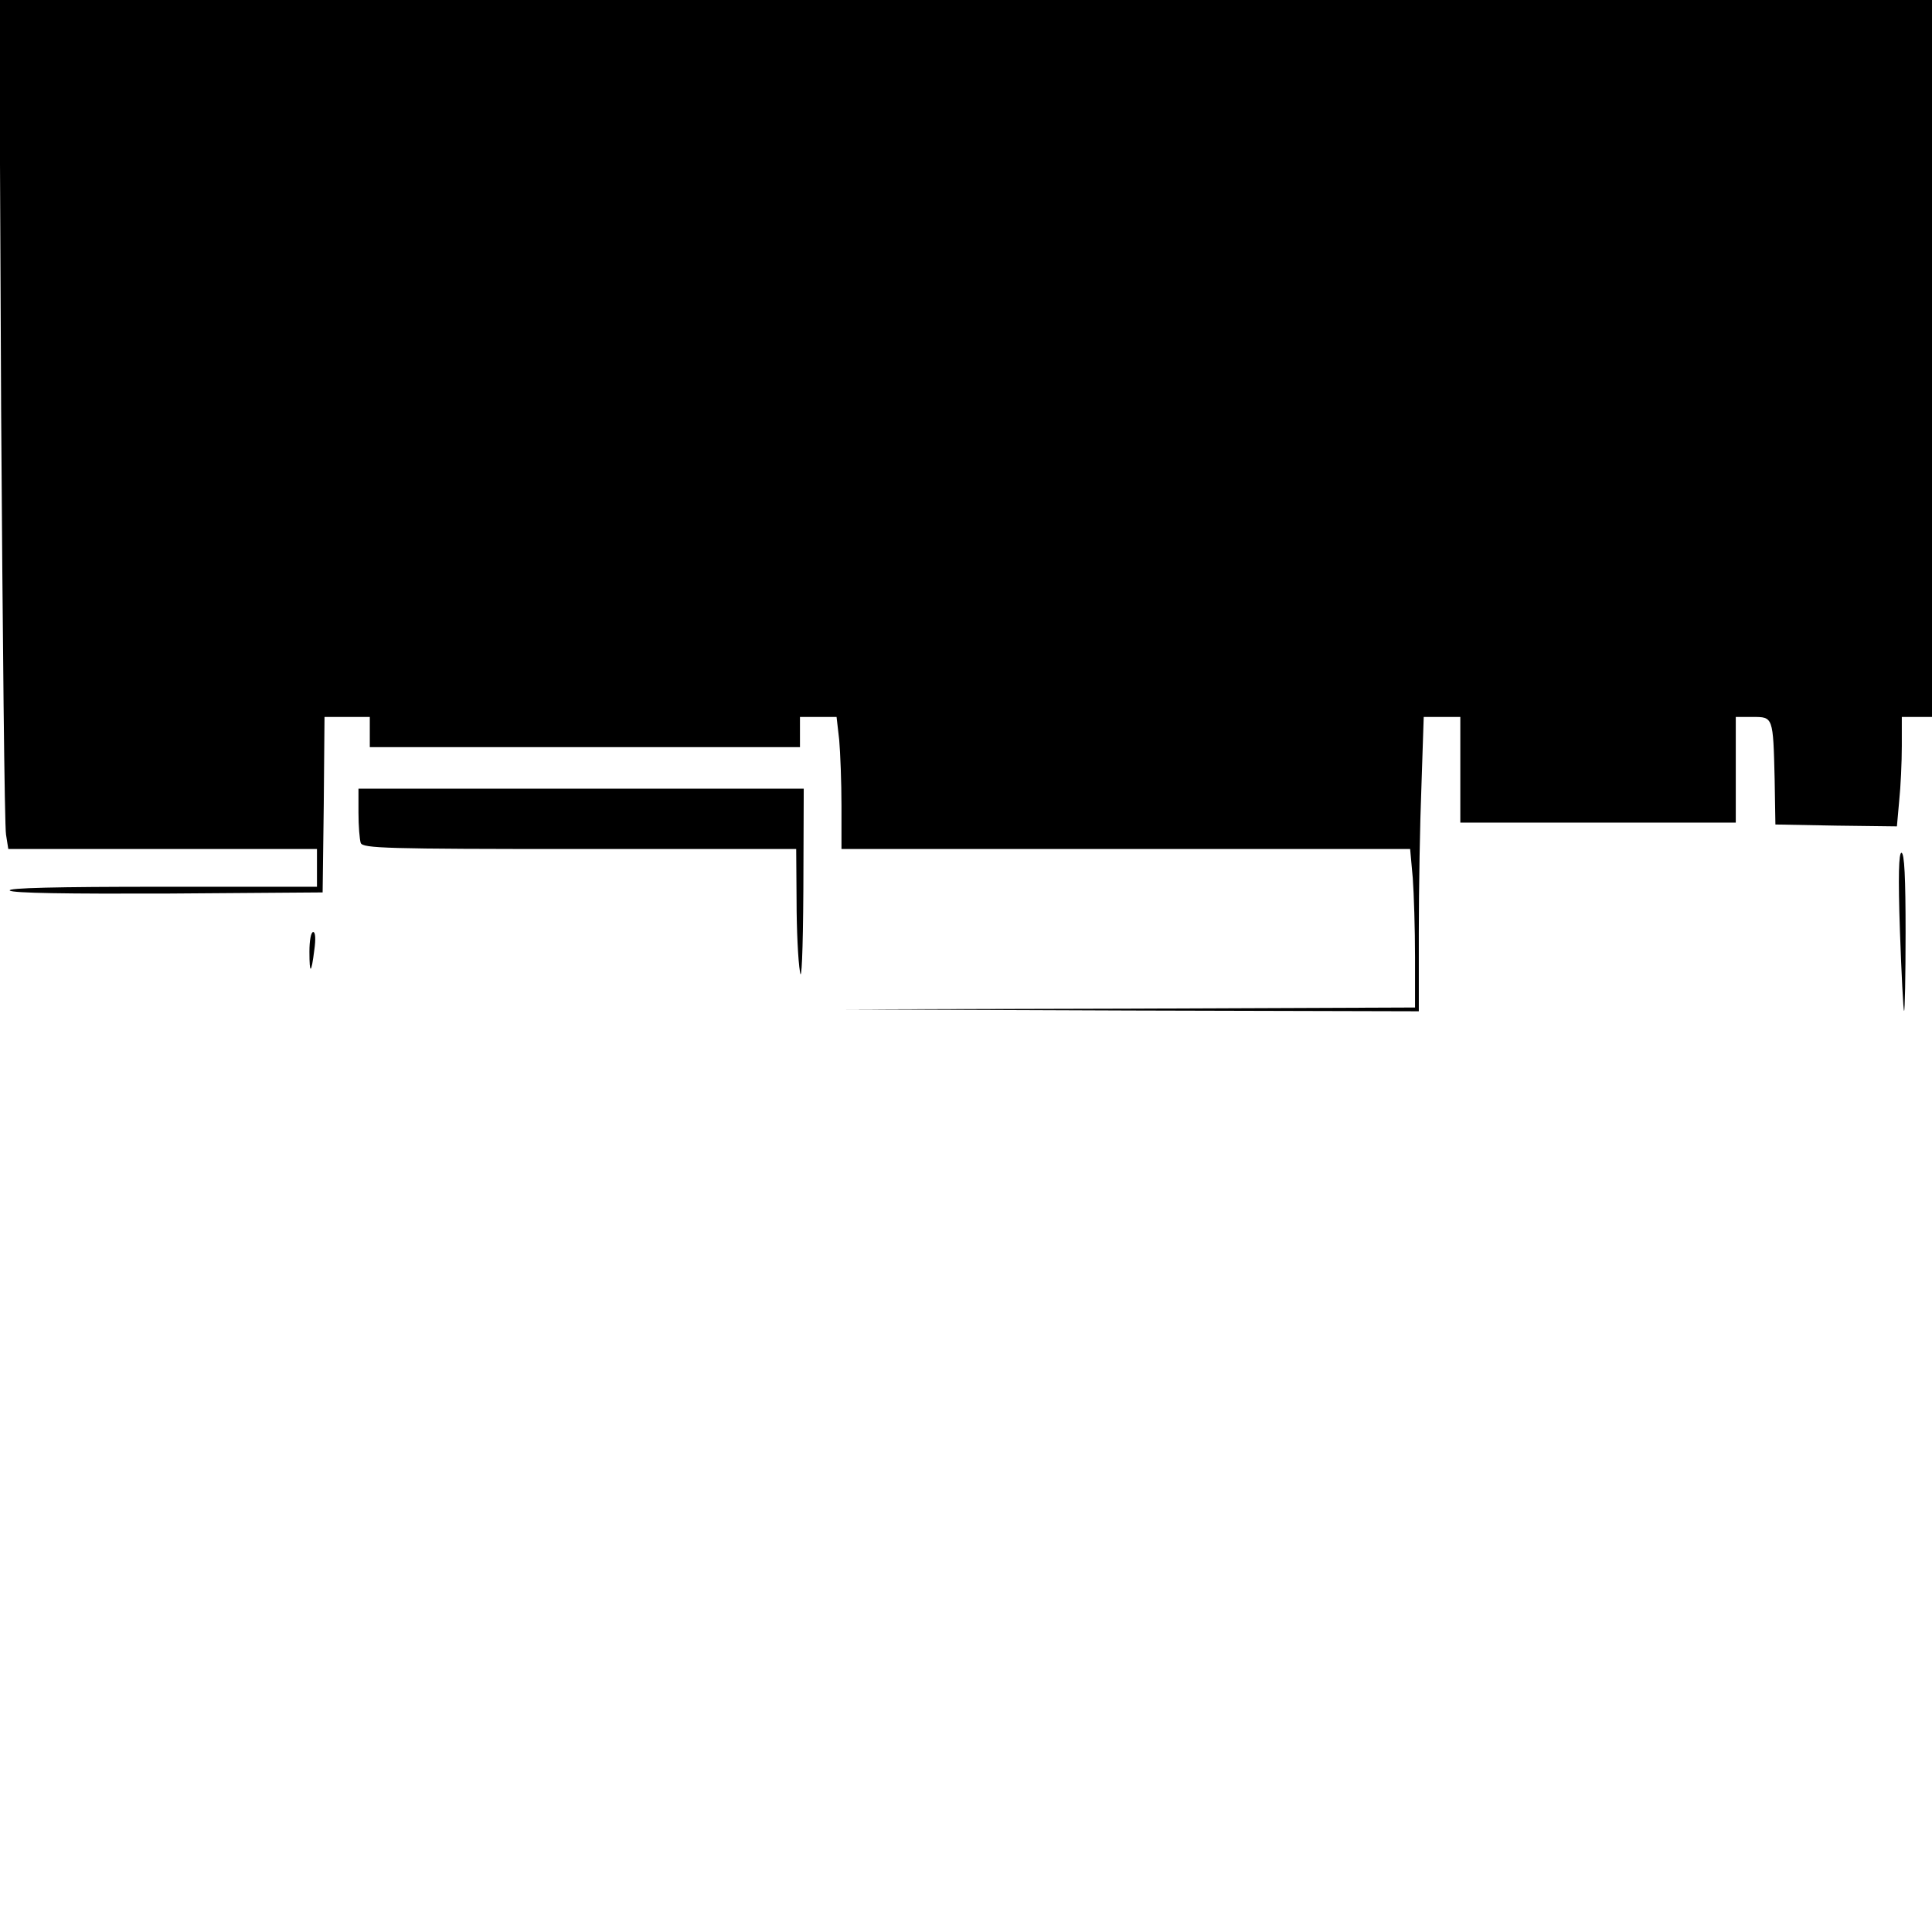 <?xml version="1.0" standalone="no"?>
<!DOCTYPE svg PUBLIC "-//W3C//DTD SVG 20010904//EN"
 "http://www.w3.org/TR/2001/REC-SVG-20010904/DTD/svg10.dtd">
<svg version="1.0" xmlns="http://www.w3.org/2000/svg"
 width="512pt" height="512pt" viewBox="0 0 512 512"
 preserveAspectRatio="xMidYMid meet">

<g transform="translate(0,512) scale(0.1,-0.1)"
fill="#000000" stroke="none">
<path d="M3 4033 c4 -599 9 -1105 13 -1125 l6 -38 409 0 409 0 0 -50 0 -50
-412 0 c-278 0 -409 -3 -402 -10 7 -7 153 -9 420 -8 l409 3 3 233 2 232 60 0
60 0 0 -40 0 -40 570 0 570 0 0 40 0 40 49 0 48 0 7 -61 c3 -34 6 -113 6 -175
l0 -114 754 0 753 0 7 -77 c3 -42 6 -136 6 -209 l0 -134 -757 -3 -758 -2 763
-3 762 -2 0 208 c0 115 3 291 7 390 l6 182 49 0 48 0 0 -140 0 -140 365 0 365
0 0 140 0 140 45 0 c54 0 54 1 58 -165 l2 -120 161 -3 161 -2 6 67 c4 38 7
103 7 146 l0 77 40 0 40 0 0 950 0 950 -2561 0 -2561 0 5 -1087z"/>
<path d="M950 2966 c0 -35 3 -71 6 -80 6 -14 66 -16 580 -16 l574 0 1 -137 c0
-76 4 -160 9 -188 4 -32 8 49 9 218 l1 267 -590 0 -590 0 0 -64z"/>
<path d="M5035 2653 c4 -115 9 -210 11 -212 2 -2 4 91 4 207 0 145 -3 212 -11
212 -7 0 -9 -61 -4 -207z"/>
<path d="M820 2598 c0 -62 5 -60 13 5 4 28 3 47 -3 47 -6 0 -10 -23 -10 -52z"/>
</g>
</svg>
